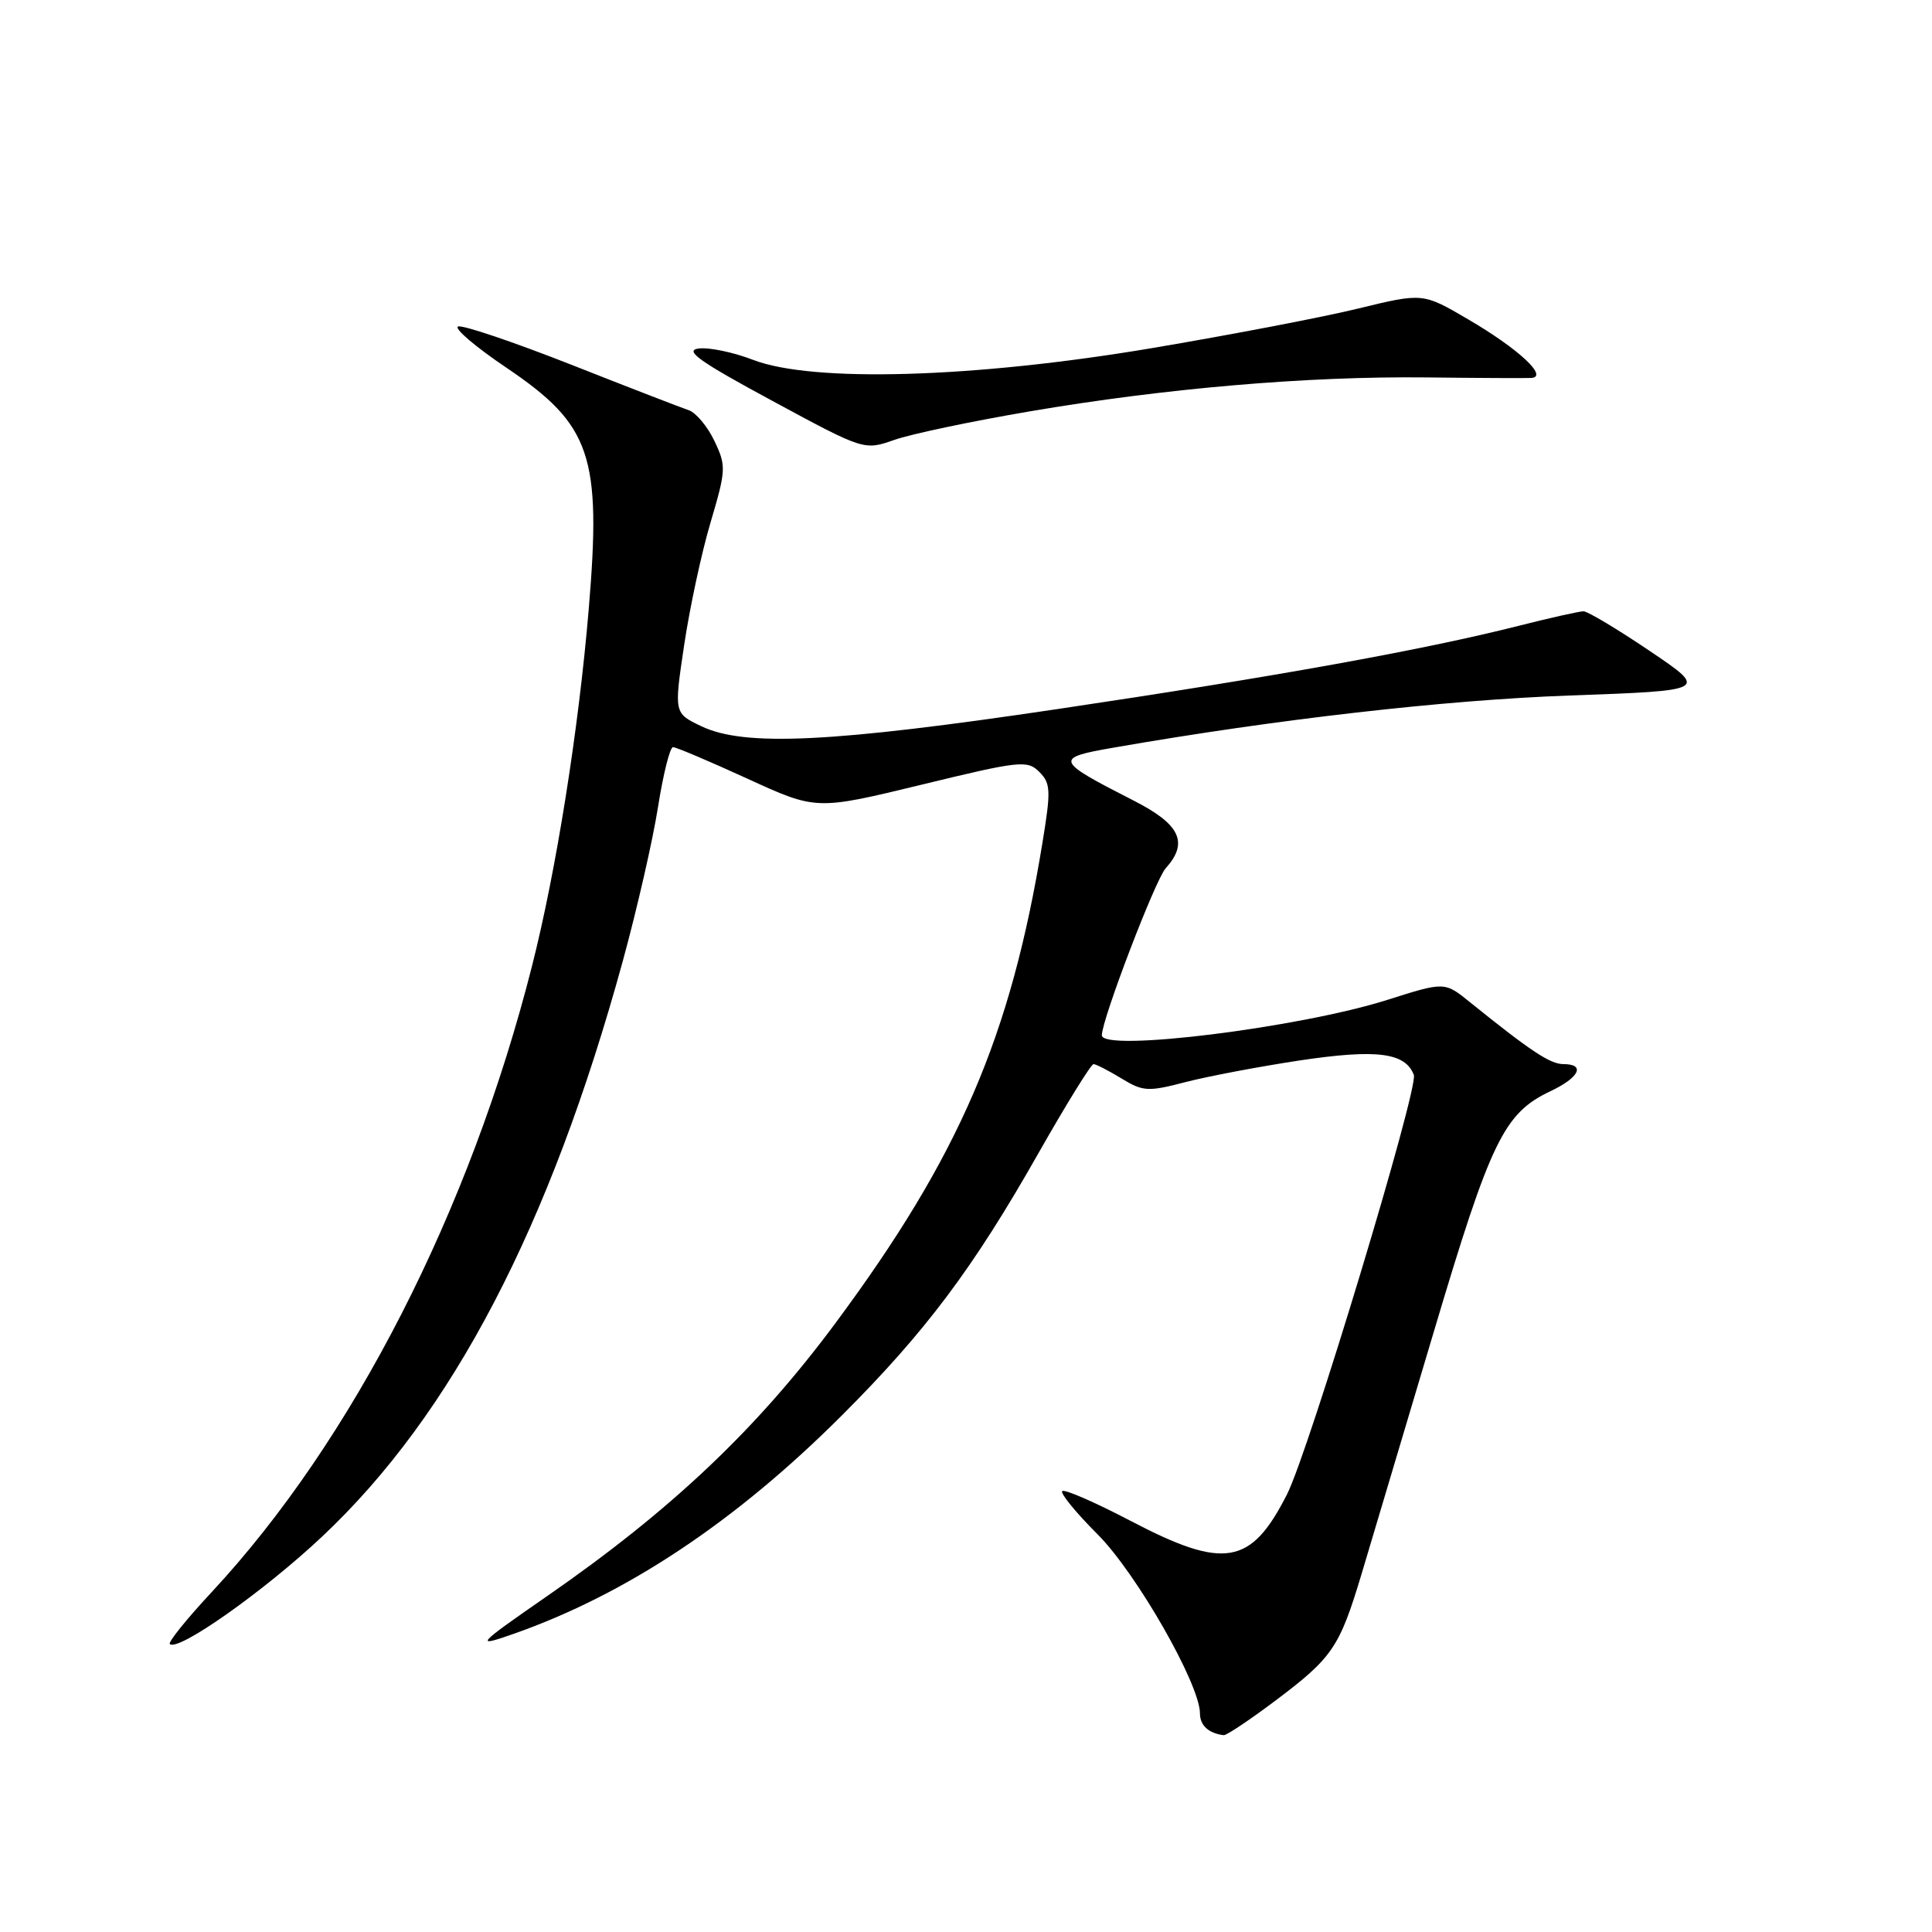 <?xml version="1.0" encoding="UTF-8" standalone="no"?>
<!DOCTYPE svg PUBLIC "-//W3C//DTD SVG 1.1//EN" "http://www.w3.org/Graphics/SVG/1.1/DTD/svg11.dtd" >
<svg xmlns="http://www.w3.org/2000/svg" xmlns:xlink="http://www.w3.org/1999/xlink" version="1.1" viewBox="0 0 256 256">
 <g >
 <path fill="currentColor"
d=" M 168.91 225.41 C 176.59 219.64 177.48 218.32 180.43 208.51 C 181.75 204.10 186.04 189.71 189.97 176.52 C 197.54 151.09 199.27 147.52 205.44 144.59 C 209.29 142.77 210.13 141.00 207.15 141.00 C 205.41 141.00 202.80 139.27 194.77 132.79 C 191.42 130.08 191.42 130.08 183.86 132.48 C 172.21 136.18 146.00 139.43 146.00 137.18 C 146.00 135.10 153.08 116.57 154.46 115.05 C 157.53 111.65 156.39 109.23 150.25 106.10 C 139.76 100.75 139.65 100.44 147.53 99.07 C 169.17 95.30 191.41 92.76 207.93 92.16 C 226.37 91.50 226.37 91.50 218.59 86.25 C 214.31 83.36 210.37 81.00 209.82 81.00 C 209.28 81.00 205.38 81.87 201.17 82.94 C 188.50 86.14 169.03 89.65 140.23 93.94 C 110.19 98.41 98.63 98.97 92.91 96.22 C 89.31 94.50 89.31 94.50 90.65 85.50 C 91.39 80.55 92.96 73.21 94.16 69.20 C 96.21 62.26 96.24 61.73 94.66 58.42 C 93.75 56.50 92.21 54.67 91.25 54.35 C 90.29 54.03 83.28 51.32 75.68 48.32 C 68.08 45.33 61.35 43.05 60.71 43.26 C 60.08 43.47 62.97 45.94 67.14 48.75 C 78.33 56.31 79.72 60.38 78.01 80.72 C 76.67 96.69 73.70 115.38 70.50 127.98 C 62.27 160.47 46.69 190.92 28.06 210.95 C 24.76 214.49 22.26 217.59 22.50 217.84 C 23.57 218.90 35.00 210.84 42.70 203.59 C 59.91 187.40 72.86 162.59 82.53 127.32 C 84.41 120.46 86.51 111.28 87.19 106.93 C 87.88 102.57 88.77 99.00 89.18 99.00 C 89.58 99.00 94.02 100.88 99.04 103.18 C 108.16 107.36 108.16 107.36 122.09 103.98 C 135.16 100.80 136.13 100.70 137.71 102.28 C 139.23 103.80 139.27 104.73 138.12 111.73 C 133.92 137.39 127.10 153.21 110.71 175.31 C 100.32 189.32 88.95 200.10 72.50 211.49 C 63.09 218.01 62.81 218.33 68.01 216.51 C 82.99 211.26 97.47 201.63 111.55 187.55 C 122.67 176.44 128.98 168.01 137.63 152.75 C 141.30 146.29 144.57 141.00 144.90 141.00 C 145.23 141.01 146.89 141.86 148.60 142.90 C 151.45 144.64 152.12 144.68 157.10 143.38 C 160.07 142.61 166.89 141.32 172.25 140.51 C 182.43 138.99 186.20 139.47 187.34 142.43 C 187.99 144.15 173.45 192.26 170.54 198.00 C 165.76 207.43 162.24 208.03 149.82 201.53 C 145.12 199.07 141.04 197.29 140.75 197.58 C 140.47 197.87 142.57 200.44 145.43 203.30 C 150.57 208.44 159.00 223.18 159.00 227.03 C 159.00 228.63 160.15 229.68 162.15 229.92 C 162.51 229.96 165.55 227.93 168.91 225.41 Z  M 136.50 54.50 C 154.47 51.44 173.22 49.84 189.00 50.01 C 195.88 50.09 202.13 50.12 202.90 50.08 C 205.23 49.95 201.22 46.22 194.53 42.31 C 188.54 38.80 188.54 38.80 180.02 40.87 C 175.34 42.02 162.95 44.39 152.50 46.15 C 129.00 50.10 107.66 50.72 99.78 47.68 C 97.19 46.68 93.95 46.00 92.58 46.18 C 90.61 46.43 92.67 47.90 102.29 53.09 C 114.50 59.69 114.50 59.69 118.50 58.29 C 120.70 57.51 128.80 55.81 136.50 54.50 Z "/>
</g>
</svg>